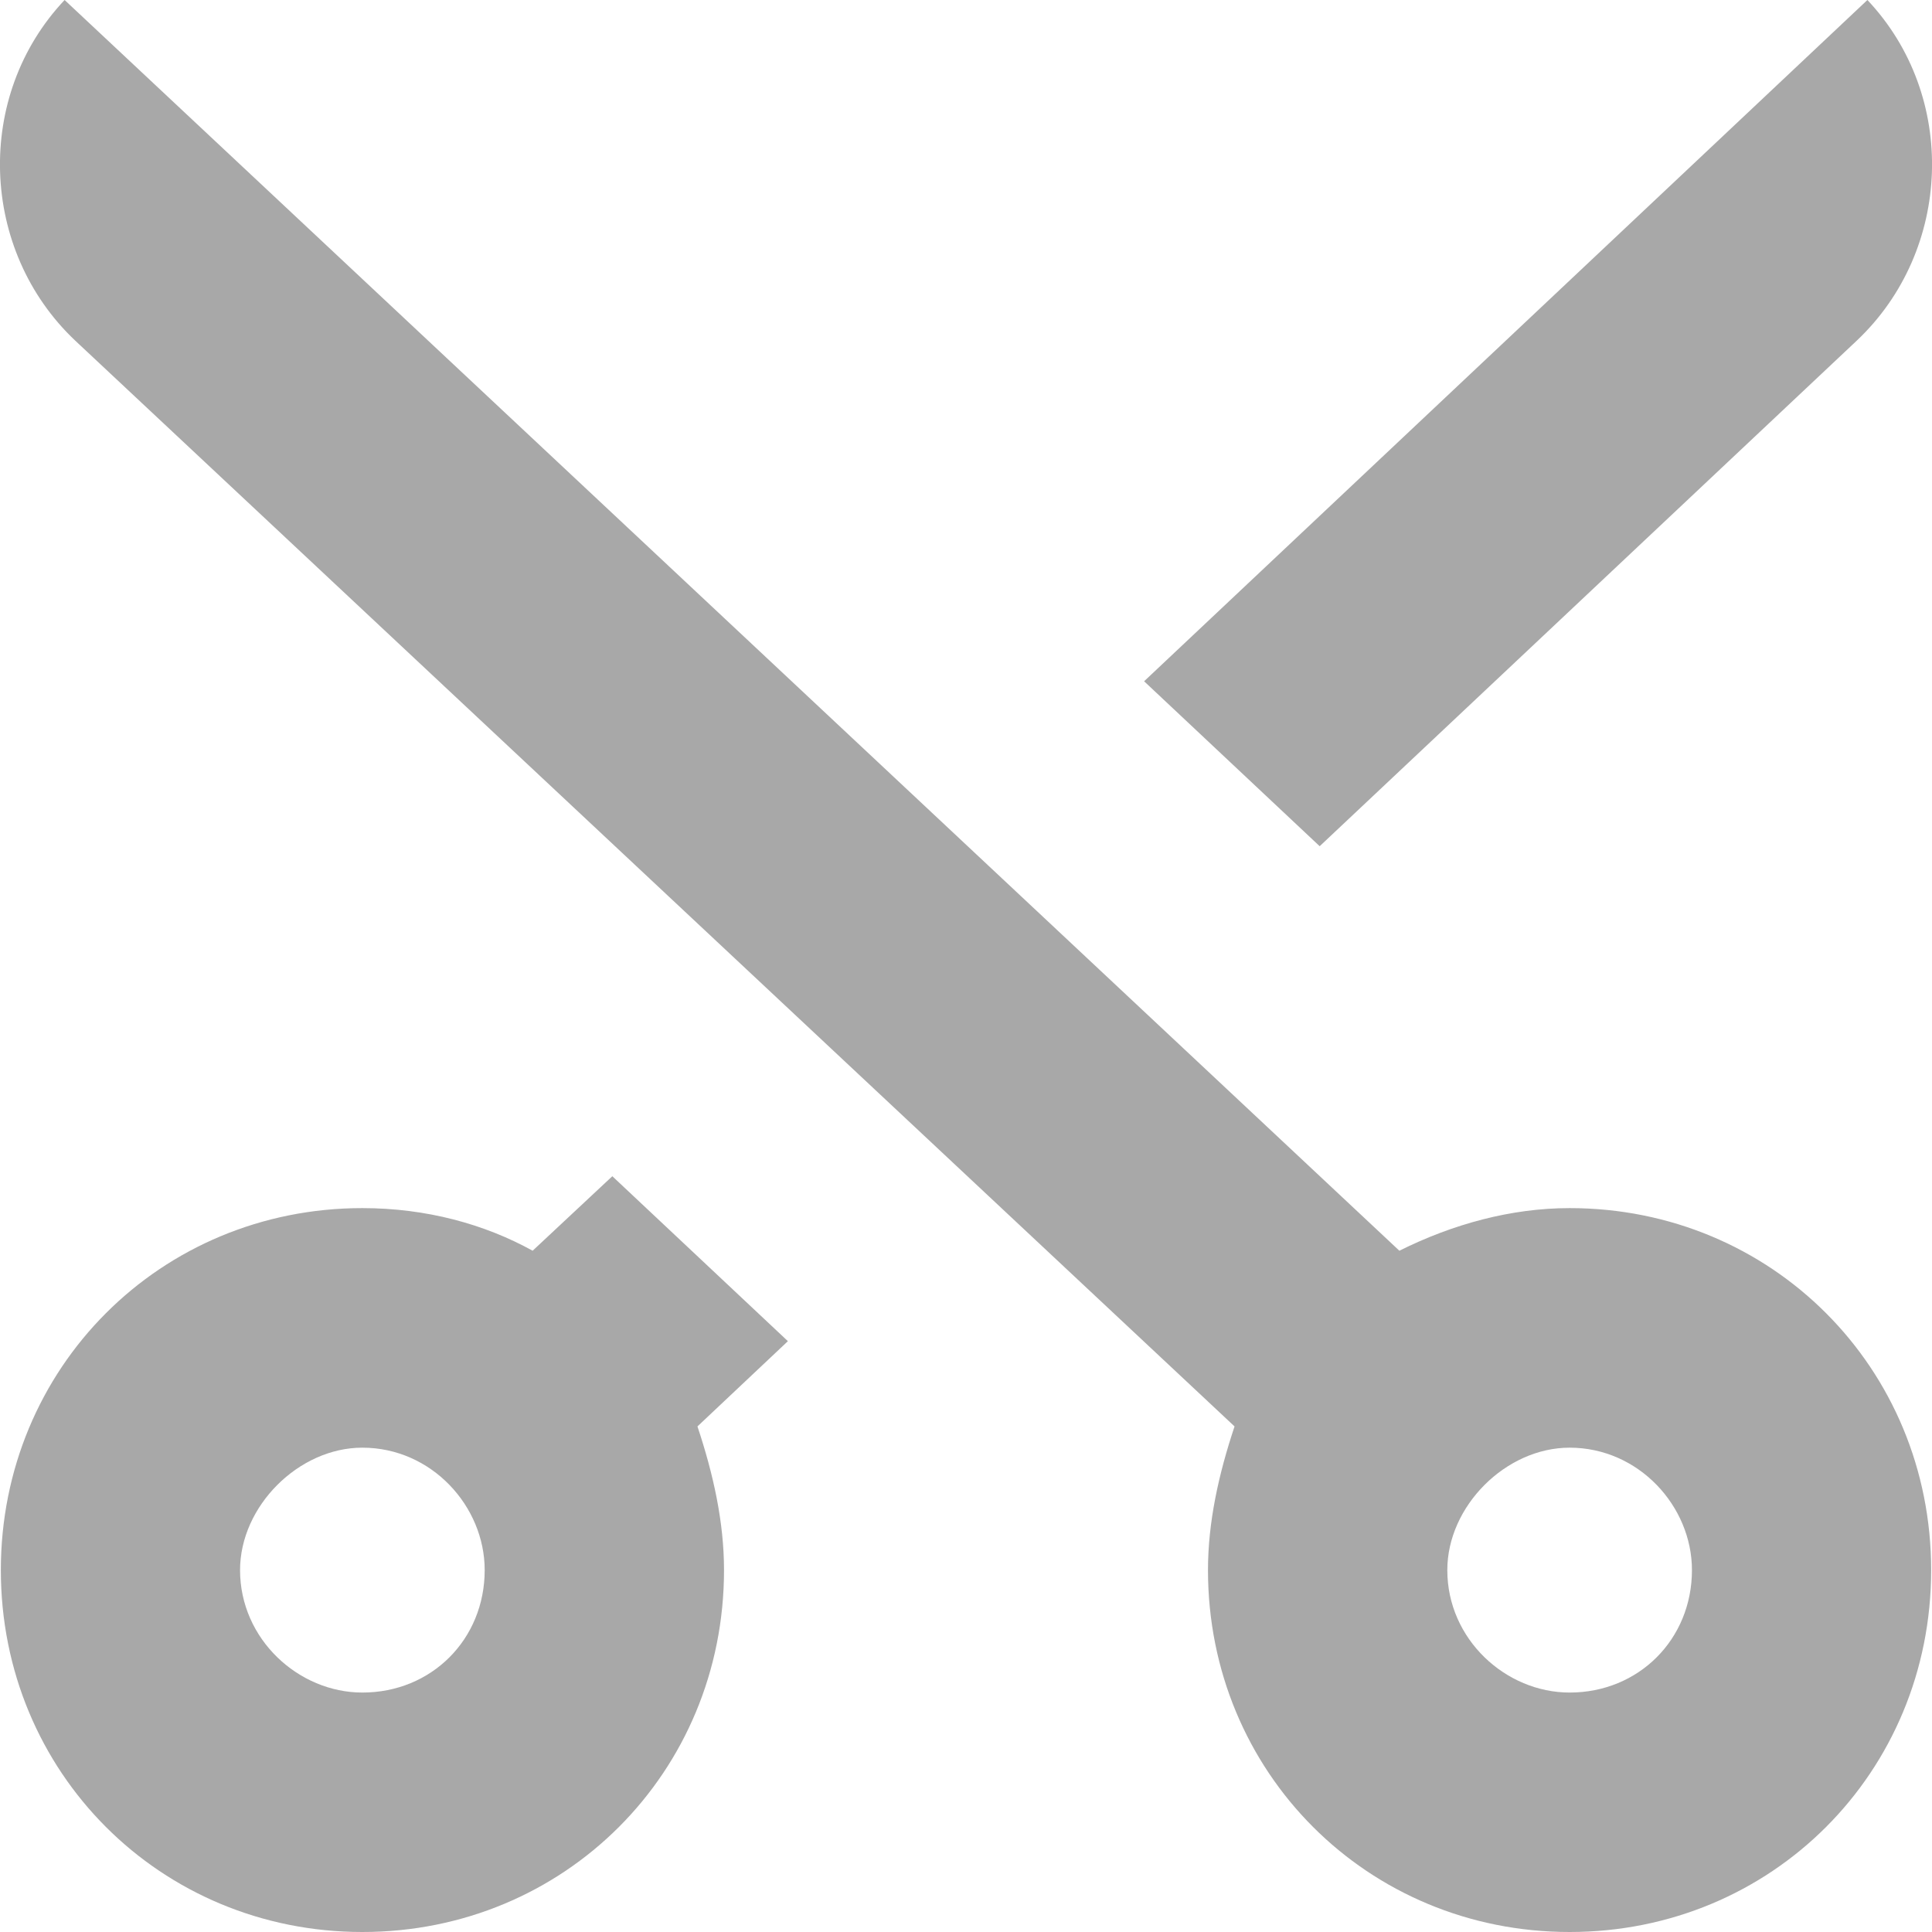 <svg width="16" height="16" viewBox="0 0 16 16" fill="none" xmlns="http://www.w3.org/2000/svg">
<path fill-rule="evenodd" clip-rule="evenodd" d="M3.001 10.005C3.53 10.005 4.014 10.138 4.411 10.358L5.071 9.741L6.525 11.107L5.776 11.813C5.908 12.209 5.996 12.606 5.996 13.003C5.996 14.678 4.675 16 3.001 16C1.328 16 0.007 14.678 0.007 13.003C0.007 11.328 1.328 10.005 3.001 10.005ZM12.999 10.005C12.514 10.005 12.03 10.138 11.589 10.358L0.535 0C-0.214 0.793 -0.17 2.072 0.623 2.821L10.224 11.813C10.092 12.209 10.004 12.606 10.004 13.003C10.004 14.678 11.325 16 12.999 16C14.672 16 15.993 14.678 15.993 13.003C15.993 11.328 14.672 10.005 12.999 10.005V10.005ZM12.999 11.989C12.47 11.989 11.986 12.474 11.986 13.003C11.986 13.576 12.47 14.017 12.999 14.017C13.571 14.017 14.012 13.576 14.012 13.003C14.012 12.474 13.571 11.989 12.999 11.989ZM9.475 5.642L15.465 0C16.214 0.793 16.17 2.072 15.377 2.821L10.929 7.008L9.475 5.642ZM3.001 11.989C3.574 11.989 4.014 12.474 4.014 13.003C4.014 13.576 3.574 14.017 3.001 14.017C2.473 14.017 1.988 13.576 1.988 13.003C1.988 12.474 2.473 11.989 3.001 11.989Z" fill="#A8A8A8"/>
</svg>

